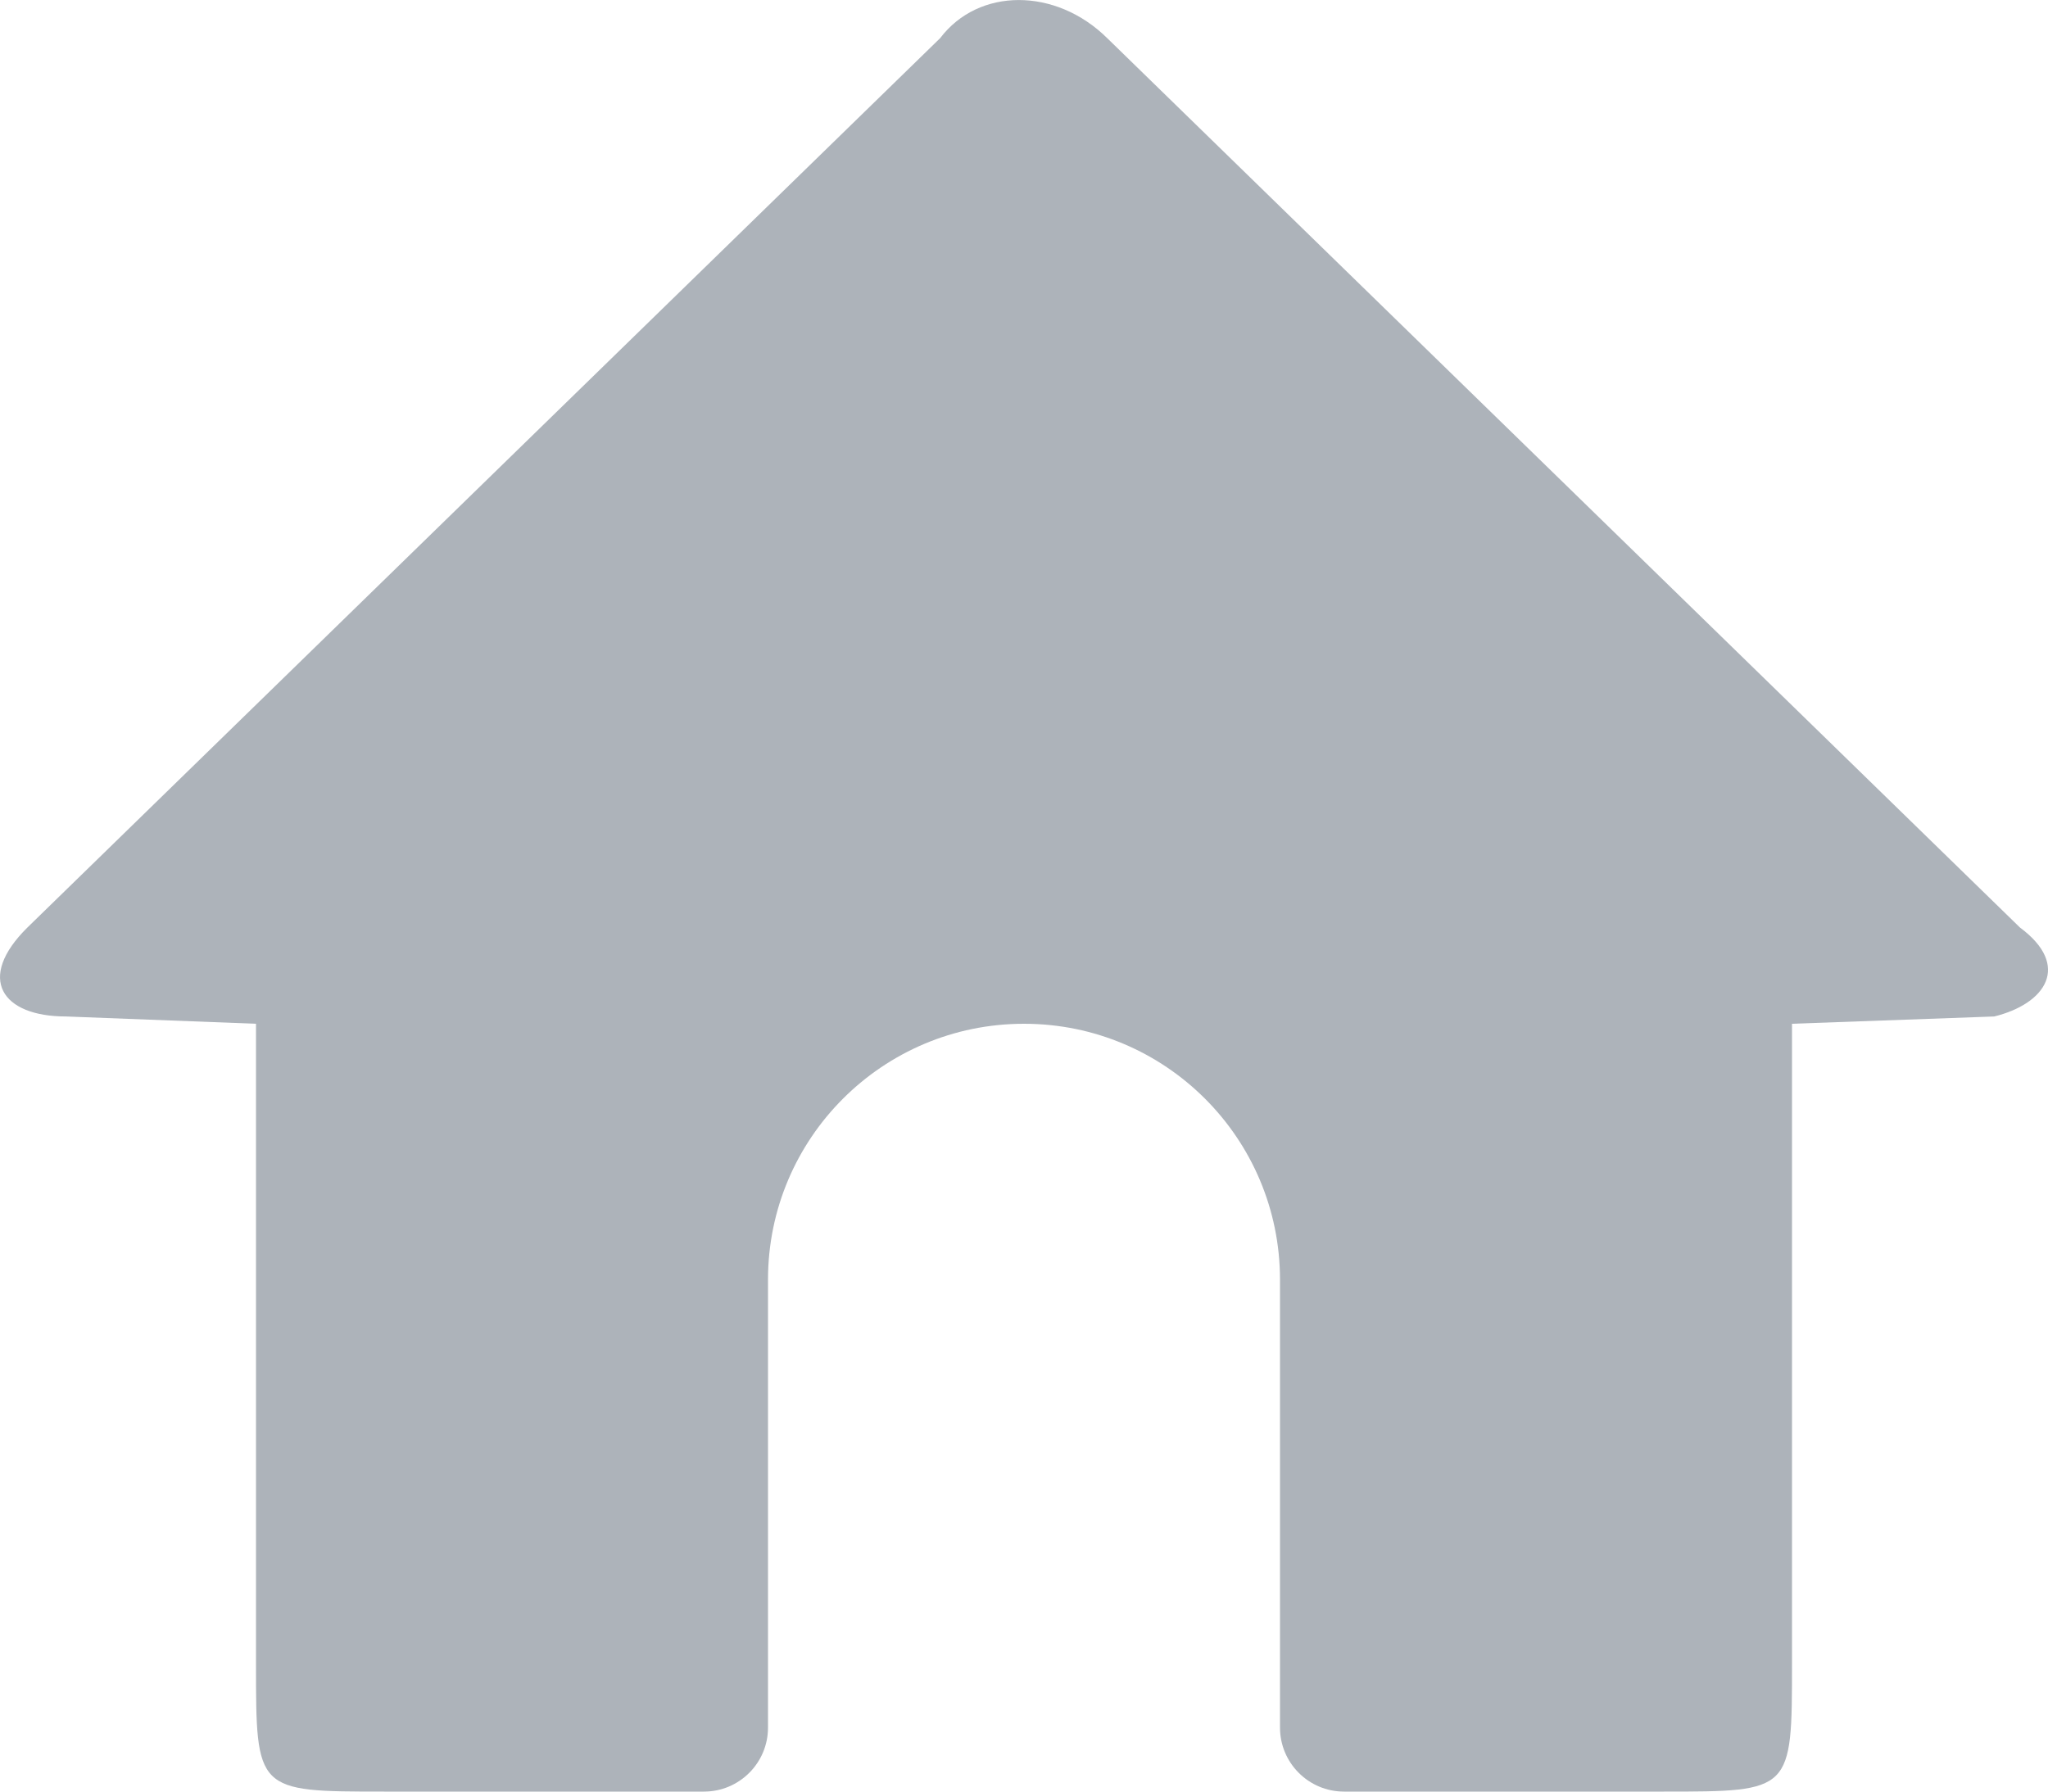 <svg width="16" height="14" viewBox="0 0 16 14" fill="none" xmlns="http://www.w3.org/2000/svg">
<path opacity="0.75" fill-rule="evenodd" clip-rule="evenodd" d="M8.65 0.298C8.248 -0.099 7.646 -0.099 7.345 0.298L0.214 7.248C-0.188 7.645 0.013 7.943 0.515 7.943L2 8V13C2 14 2 14 3 14H5.5C5.776 14 6 13.776 6 13.5V10C6 8.895 6.895 8 8 8C9.105 8 10 8.895 10 10V13.5C10 13.776 10.224 14 10.5 14H13C14 14 14 14 14 13V8L15.58 7.943C15.982 7.844 16.183 7.546 15.781 7.248L8.65 0.298Z" fill="#9299A3"/>
</svg>
